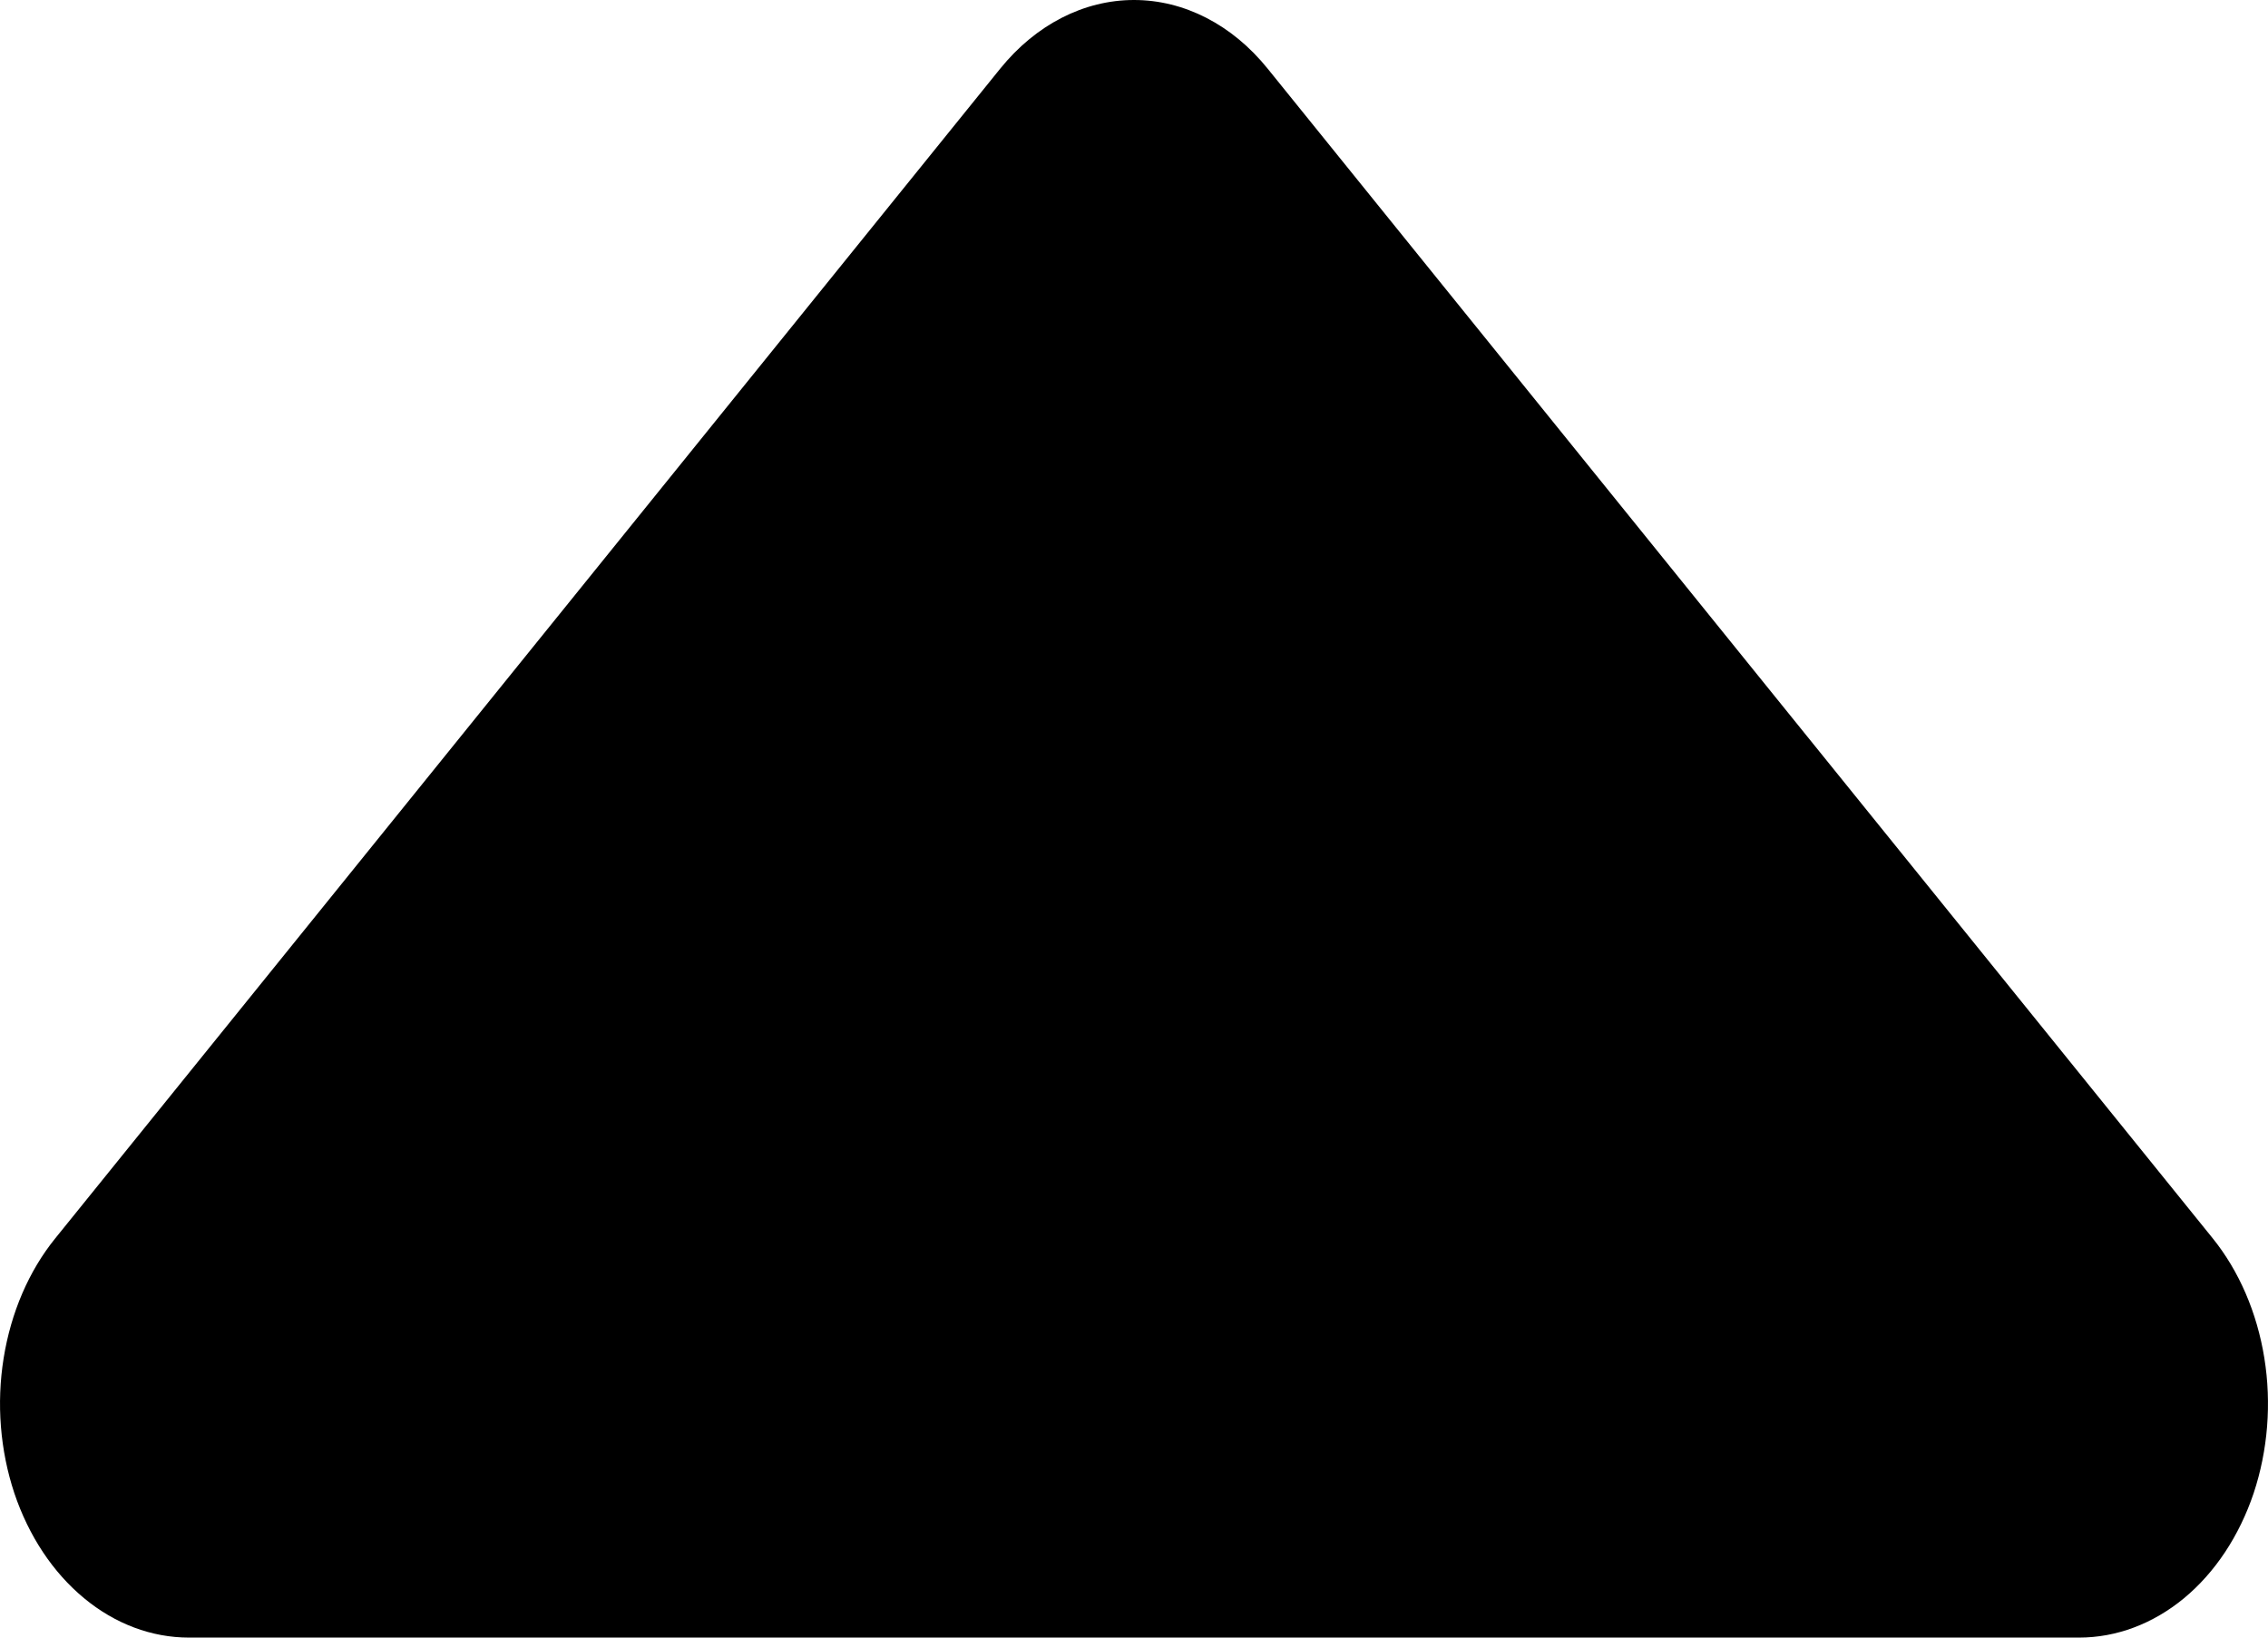 <svg width="18" height="13" viewBox="0 0 18 13" fill="none" xmlns="http://www.w3.org/2000/svg">
<path fill-rule="evenodd" clip-rule="evenodd" d="M16.5 13C16.797 13 17.087 12.891 17.334 12.687C17.58 12.483 17.772 12.193 17.886 11.854C17.999 11.514 18.029 11.141 17.971 10.781C17.913 10.42 17.77 10.089 17.561 9.83L10.06 0.544C9.779 0.196 9.398 0 9 0C8.602 0 8.221 0.196 7.939 0.544L0.439 9.83C0.229 10.089 0.087 10.42 0.029 10.781C-0.029 11.141 0.001 11.514 0.114 11.854C0.228 12.193 0.42 12.483 0.667 12.687C0.913 12.891 1.203 13 1.5 13H16.5Z" fill="black"/>
</svg>

